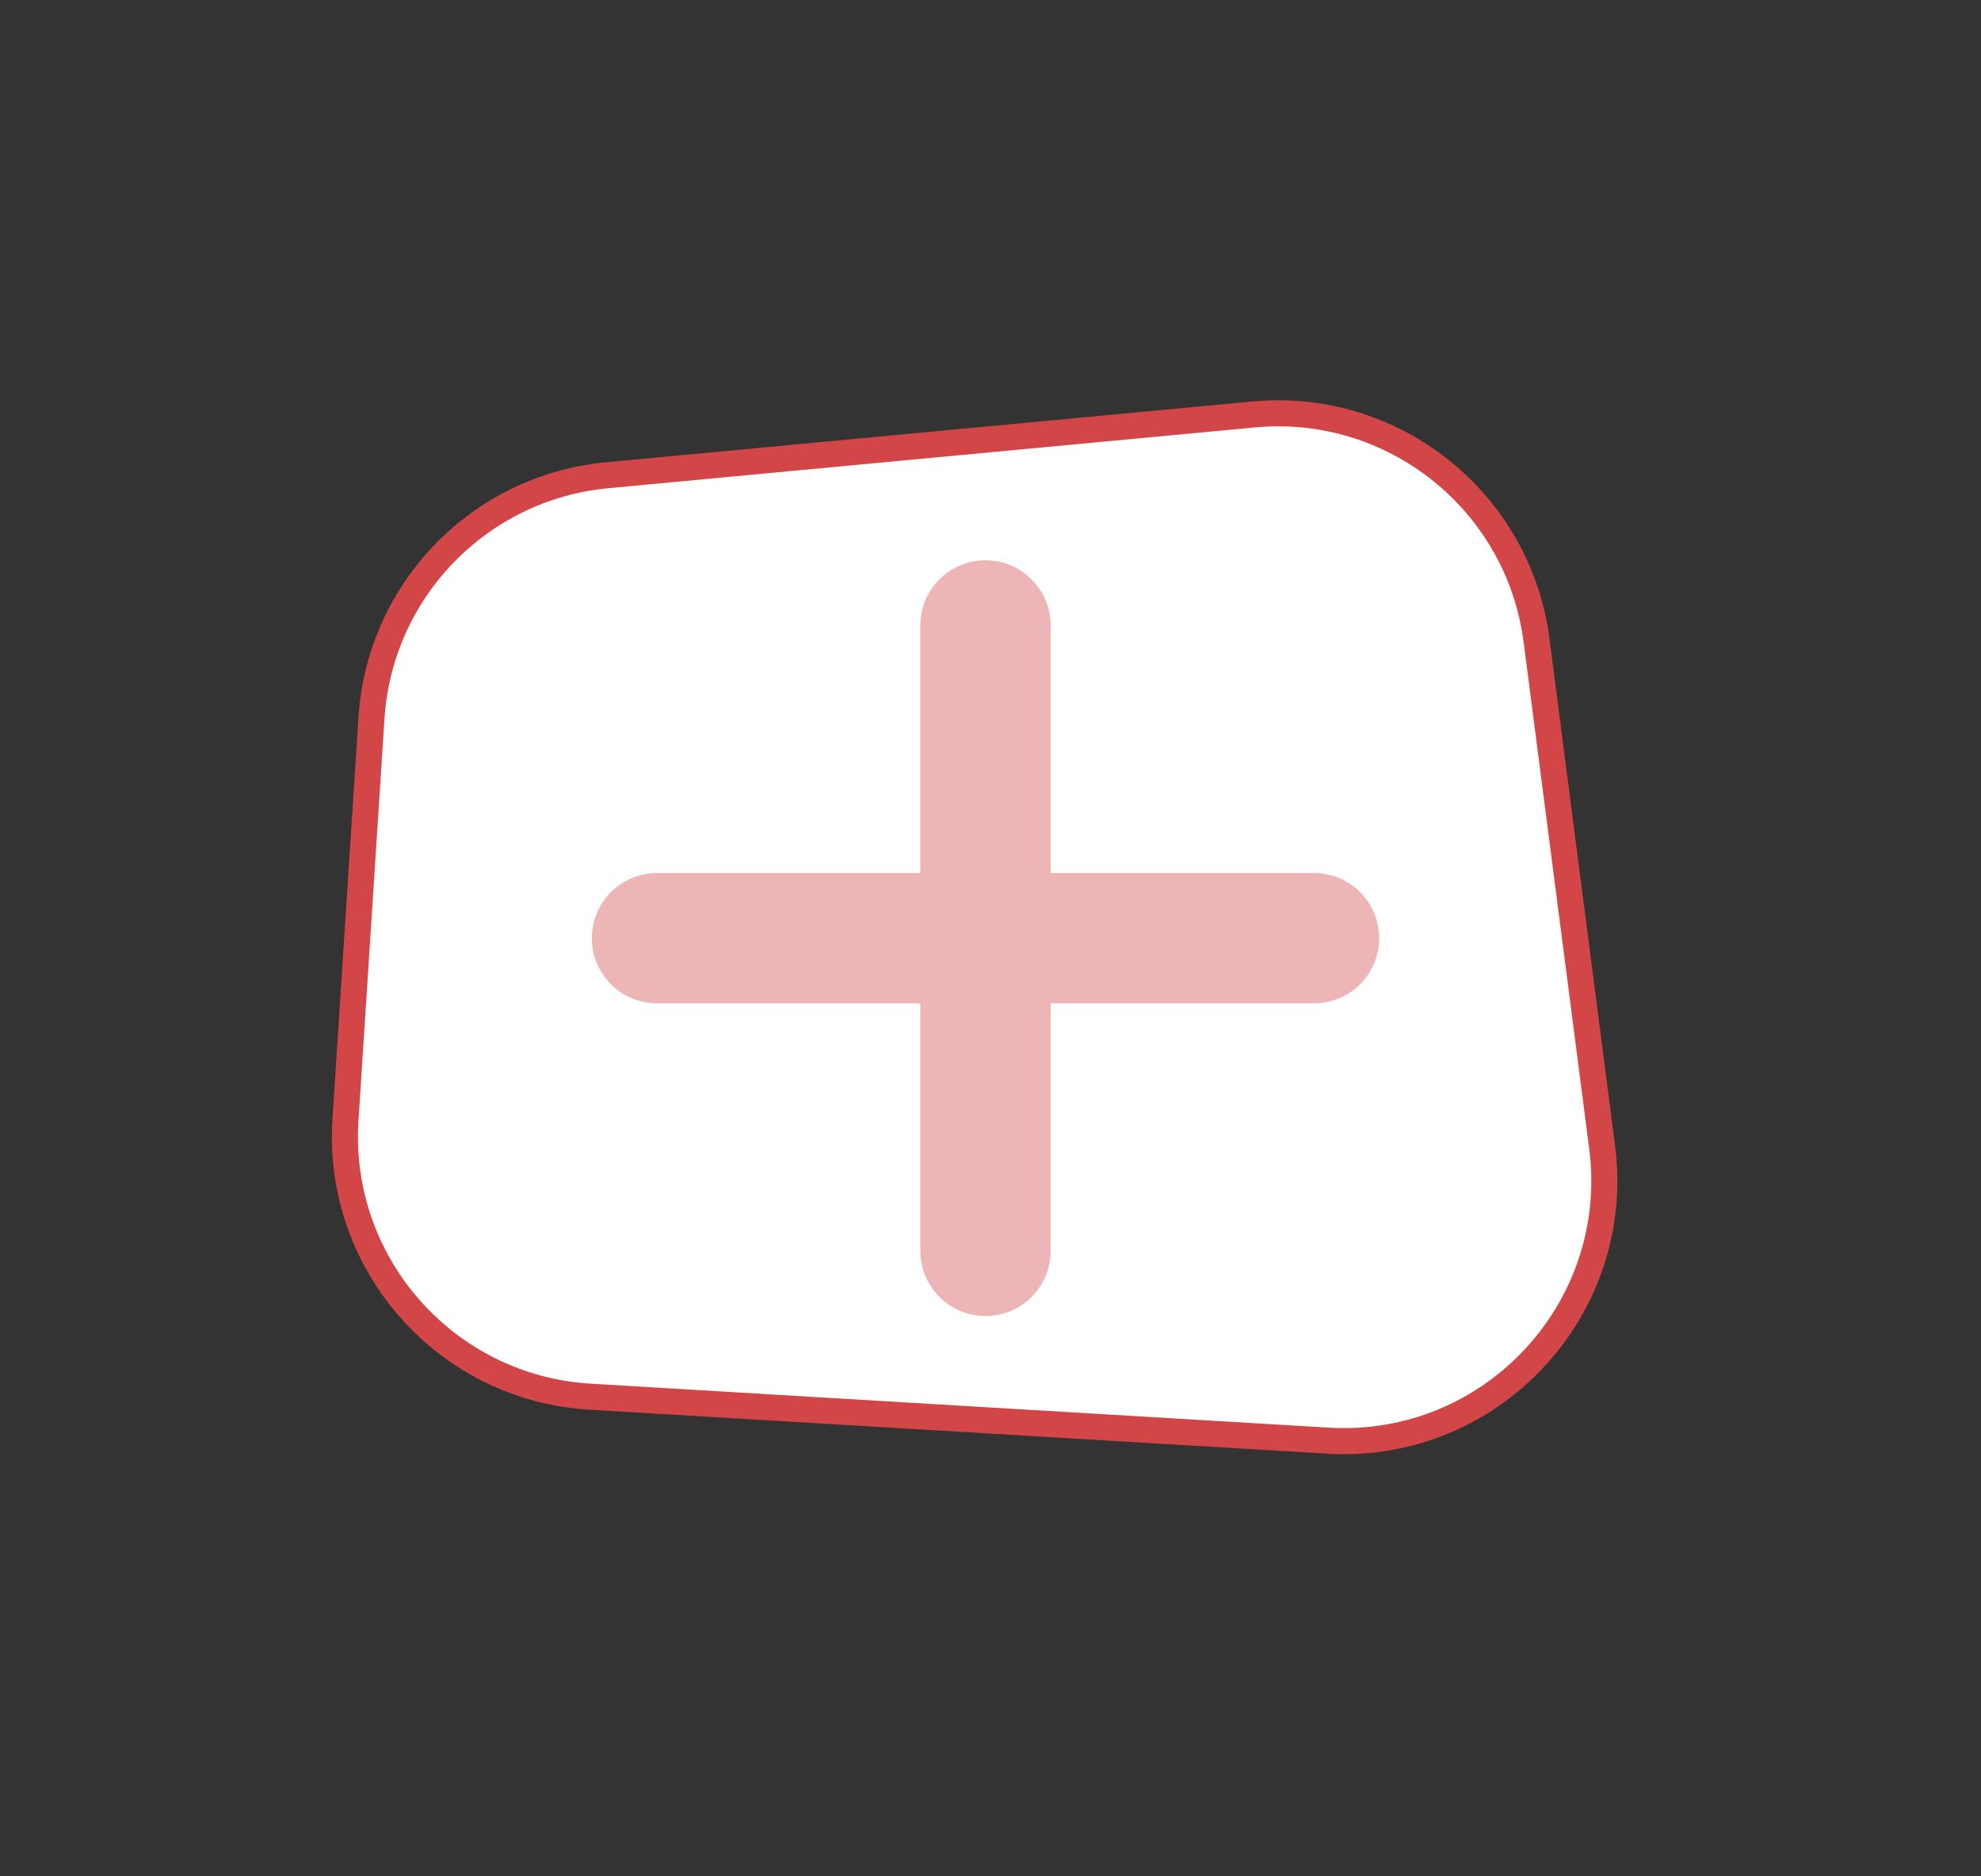 <svg width="76" height="72" viewBox="0 0 76 72" fill="none" xmlns="http://www.w3.org/2000/svg">
<rect x="0" y="0" width="76" height="72" fill="#333333" stroke="none"/>
<path d="M58.949 24.576L61.465 44.016C62.27 50.237 57.215 55.654 50.953 55.282L22.639 53.595C17.105 53.266 12.896 48.498 13.254 42.967L14.252 27.546C14.569 22.642 18.403 18.696 23.295 18.236L48.095 15.904C53.458 15.4 58.257 19.234 58.949 24.576Z" fill="white" stroke="#D24648"/>
<g opacity="0.4">
<path d="M25.206 36H50.411" stroke="#D24648" stroke-width="5" stroke-linecap="round" stroke-linejoin="round"/>
<path d="M37.808 48V24" stroke="#D24648" stroke-width="5" stroke-linecap="round" stroke-linejoin="round"/>
</g>
</svg>
